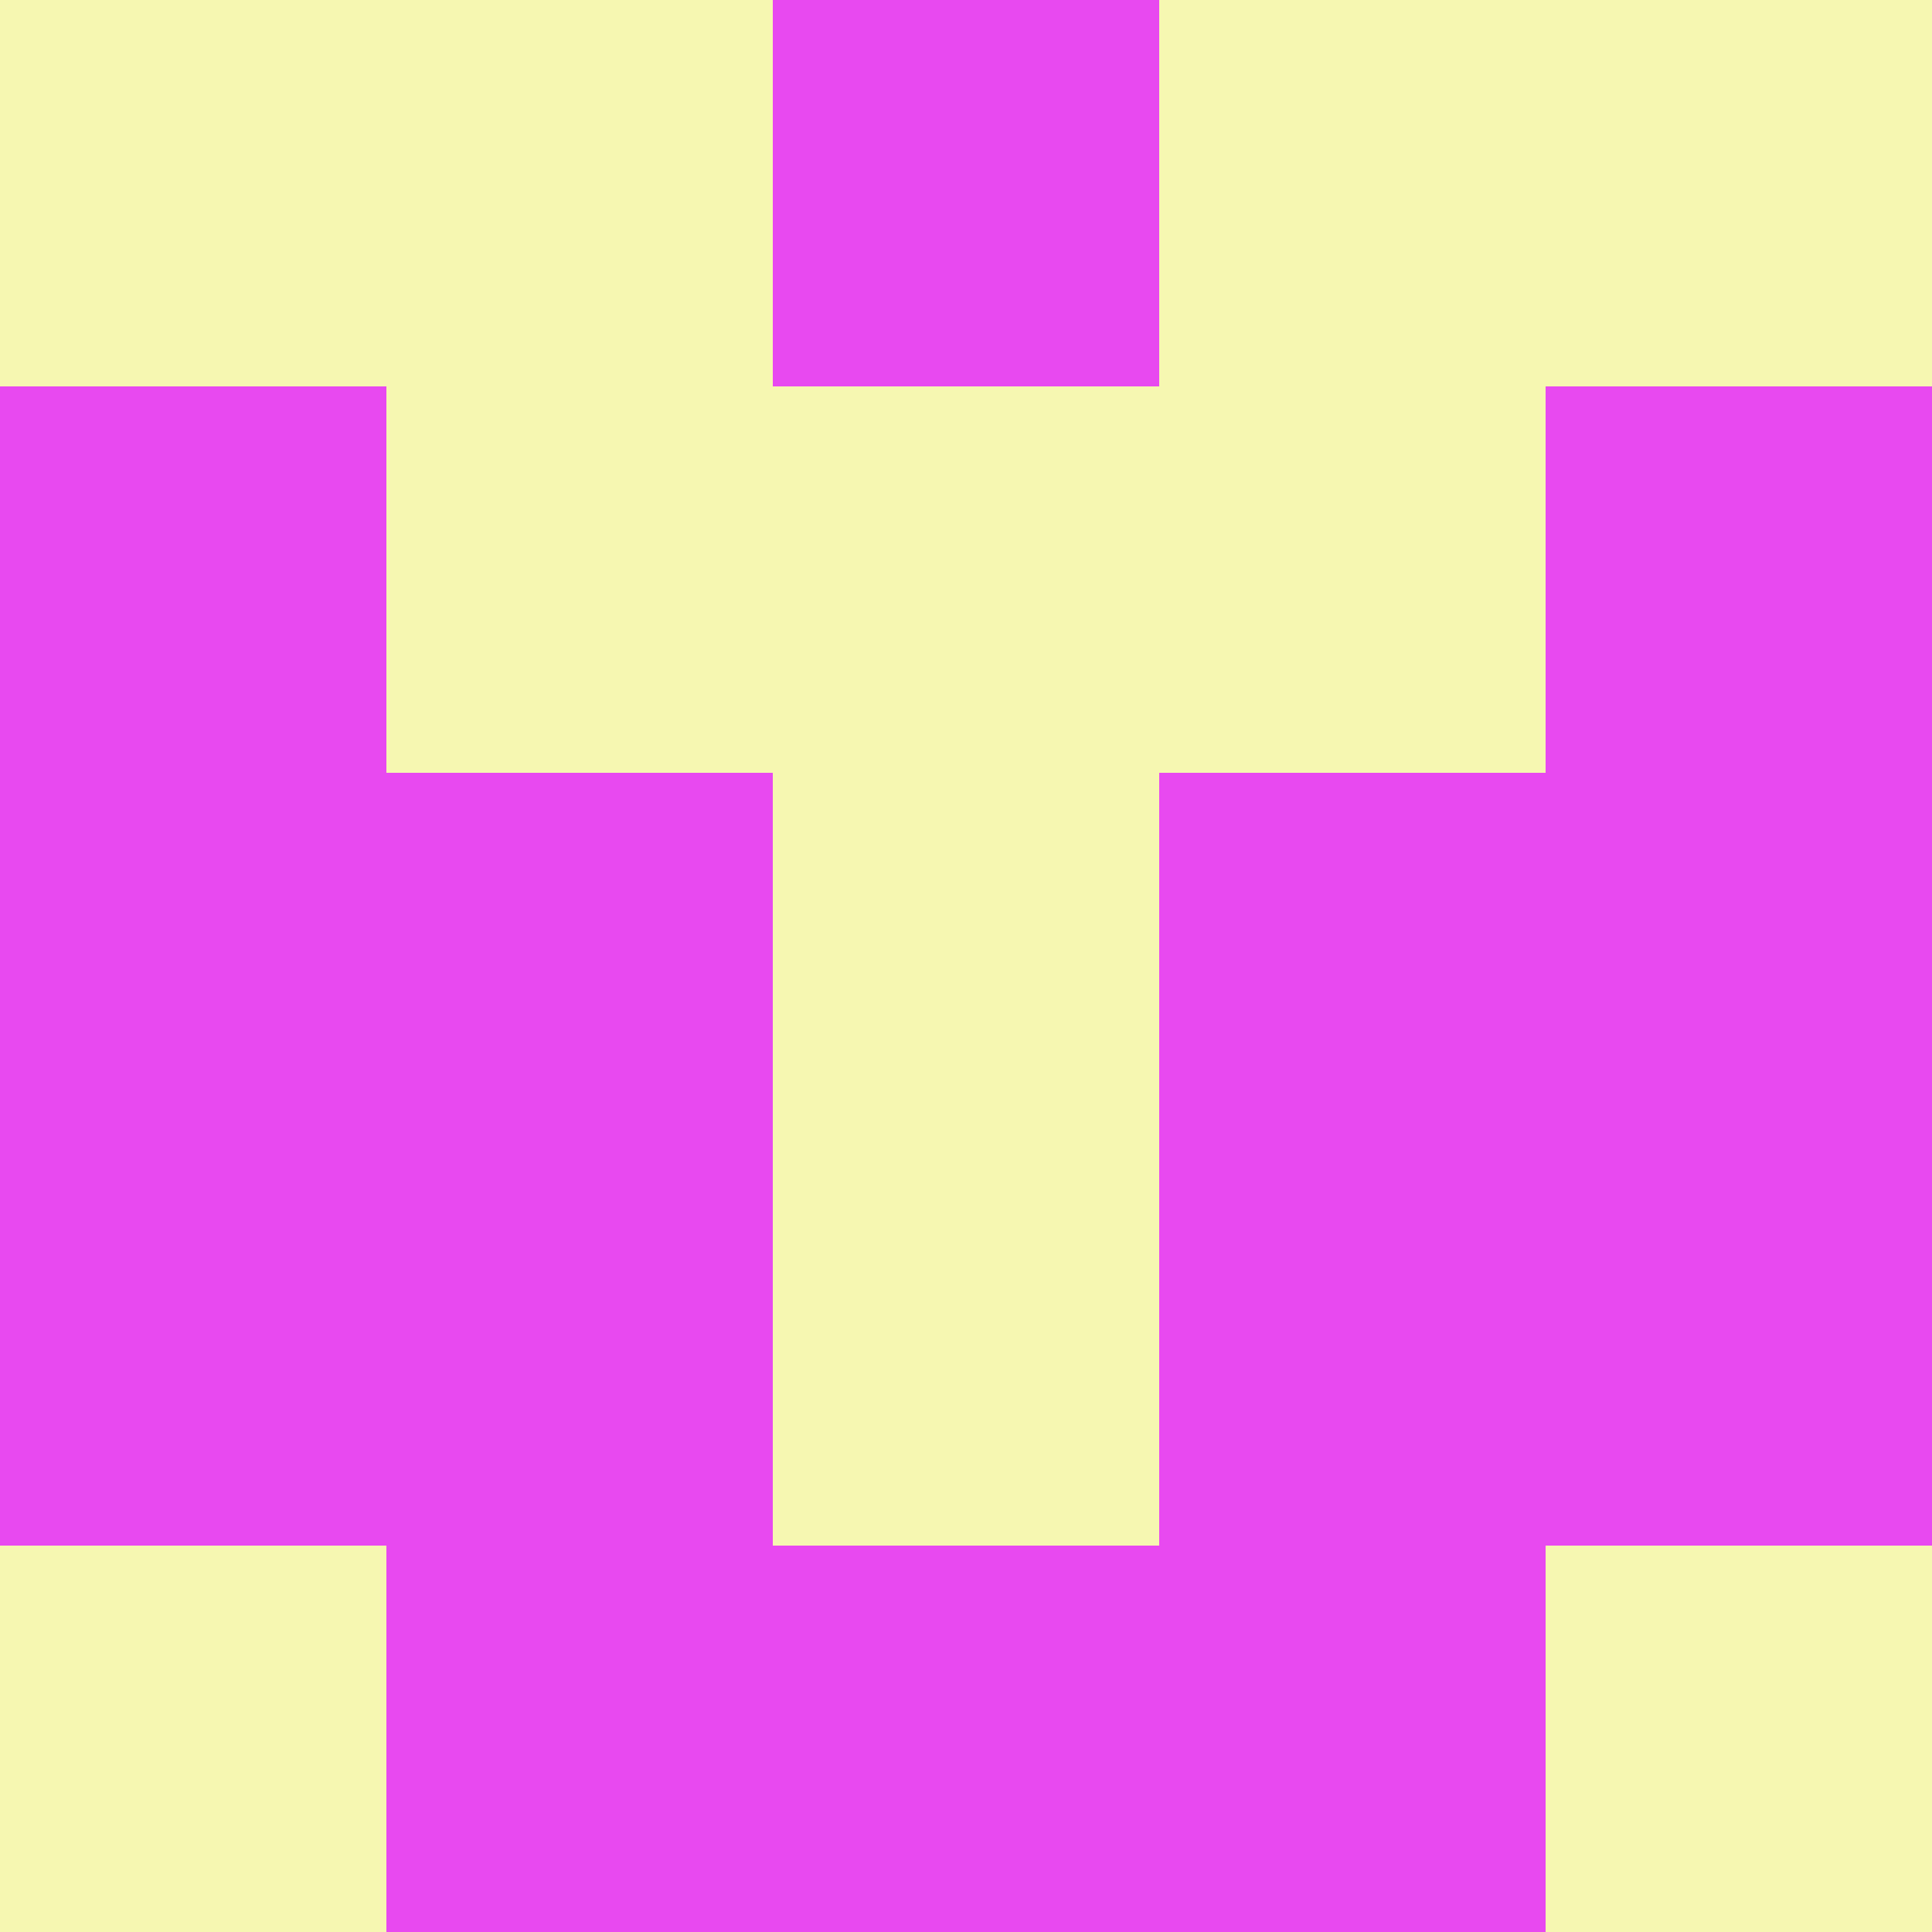 <?xml version="1.0" encoding="utf-8"?>
<!DOCTYPE svg PUBLIC "-//W3C//DTD SVG 20010904//EN"
        "http://www.w3.org/TR/2001/REC-SVG-20010904/DTD/svg10.dtd">
<svg viewBox="0 0 5 5" height="100" width="100" xml:lang="fr"
     xmlns="http://www.w3.org/2000/svg"
     xmlns:xlink="http://www.w3.org/1999/xlink">
            <rect x="0" y="0" width="5" height="5" fill="#333333" stroke="none"/>
            <rect x="0" y="0" height="1" width="1" fill="#F6F7B1"/>
        <rect x="4" y="0" height="1" width="1" fill="#F6F7B1"/>
        <rect x="1" y="0" height="1" width="1" fill="#F6F7B1"/>
        <rect x="3" y="0" height="1" width="1" fill="#F6F7B1"/>
        <rect x="2" y="0" height="1" width="1" fill="#E849F0"/>
                <rect x="0" y="1" height="1" width="1" fill="#E849F0"/>
        <rect x="4" y="1" height="1" width="1" fill="#E849F0"/>
        <rect x="1" y="1" height="1" width="1" fill="#F6F7B1"/>
        <rect x="3" y="1" height="1" width="1" fill="#F6F7B1"/>
        <rect x="2" y="1" height="1" width="1" fill="#F6F7B1"/>
                <rect x="0" y="2" height="1" width="1" fill="#E849F0"/>
        <rect x="4" y="2" height="1" width="1" fill="#E849F0"/>
        <rect x="1" y="2" height="1" width="1" fill="#E849F0"/>
        <rect x="3" y="2" height="1" width="1" fill="#E849F0"/>
        <rect x="2" y="2" height="1" width="1" fill="#F6F7B1"/>
                <rect x="0" y="3" height="1" width="1" fill="#E849F0"/>
        <rect x="4" y="3" height="1" width="1" fill="#E849F0"/>
        <rect x="1" y="3" height="1" width="1" fill="#E849F0"/>
        <rect x="3" y="3" height="1" width="1" fill="#E849F0"/>
        <rect x="2" y="3" height="1" width="1" fill="#F6F7B1"/>
                <rect x="0" y="4" height="1" width="1" fill="#F6F7B1"/>
        <rect x="4" y="4" height="1" width="1" fill="#F6F7B1"/>
        <rect x="1" y="4" height="1" width="1" fill="#E849F0"/>
        <rect x="3" y="4" height="1" width="1" fill="#E849F0"/>
        <rect x="2" y="4" height="1" width="1" fill="#E849F0"/>
        </svg>